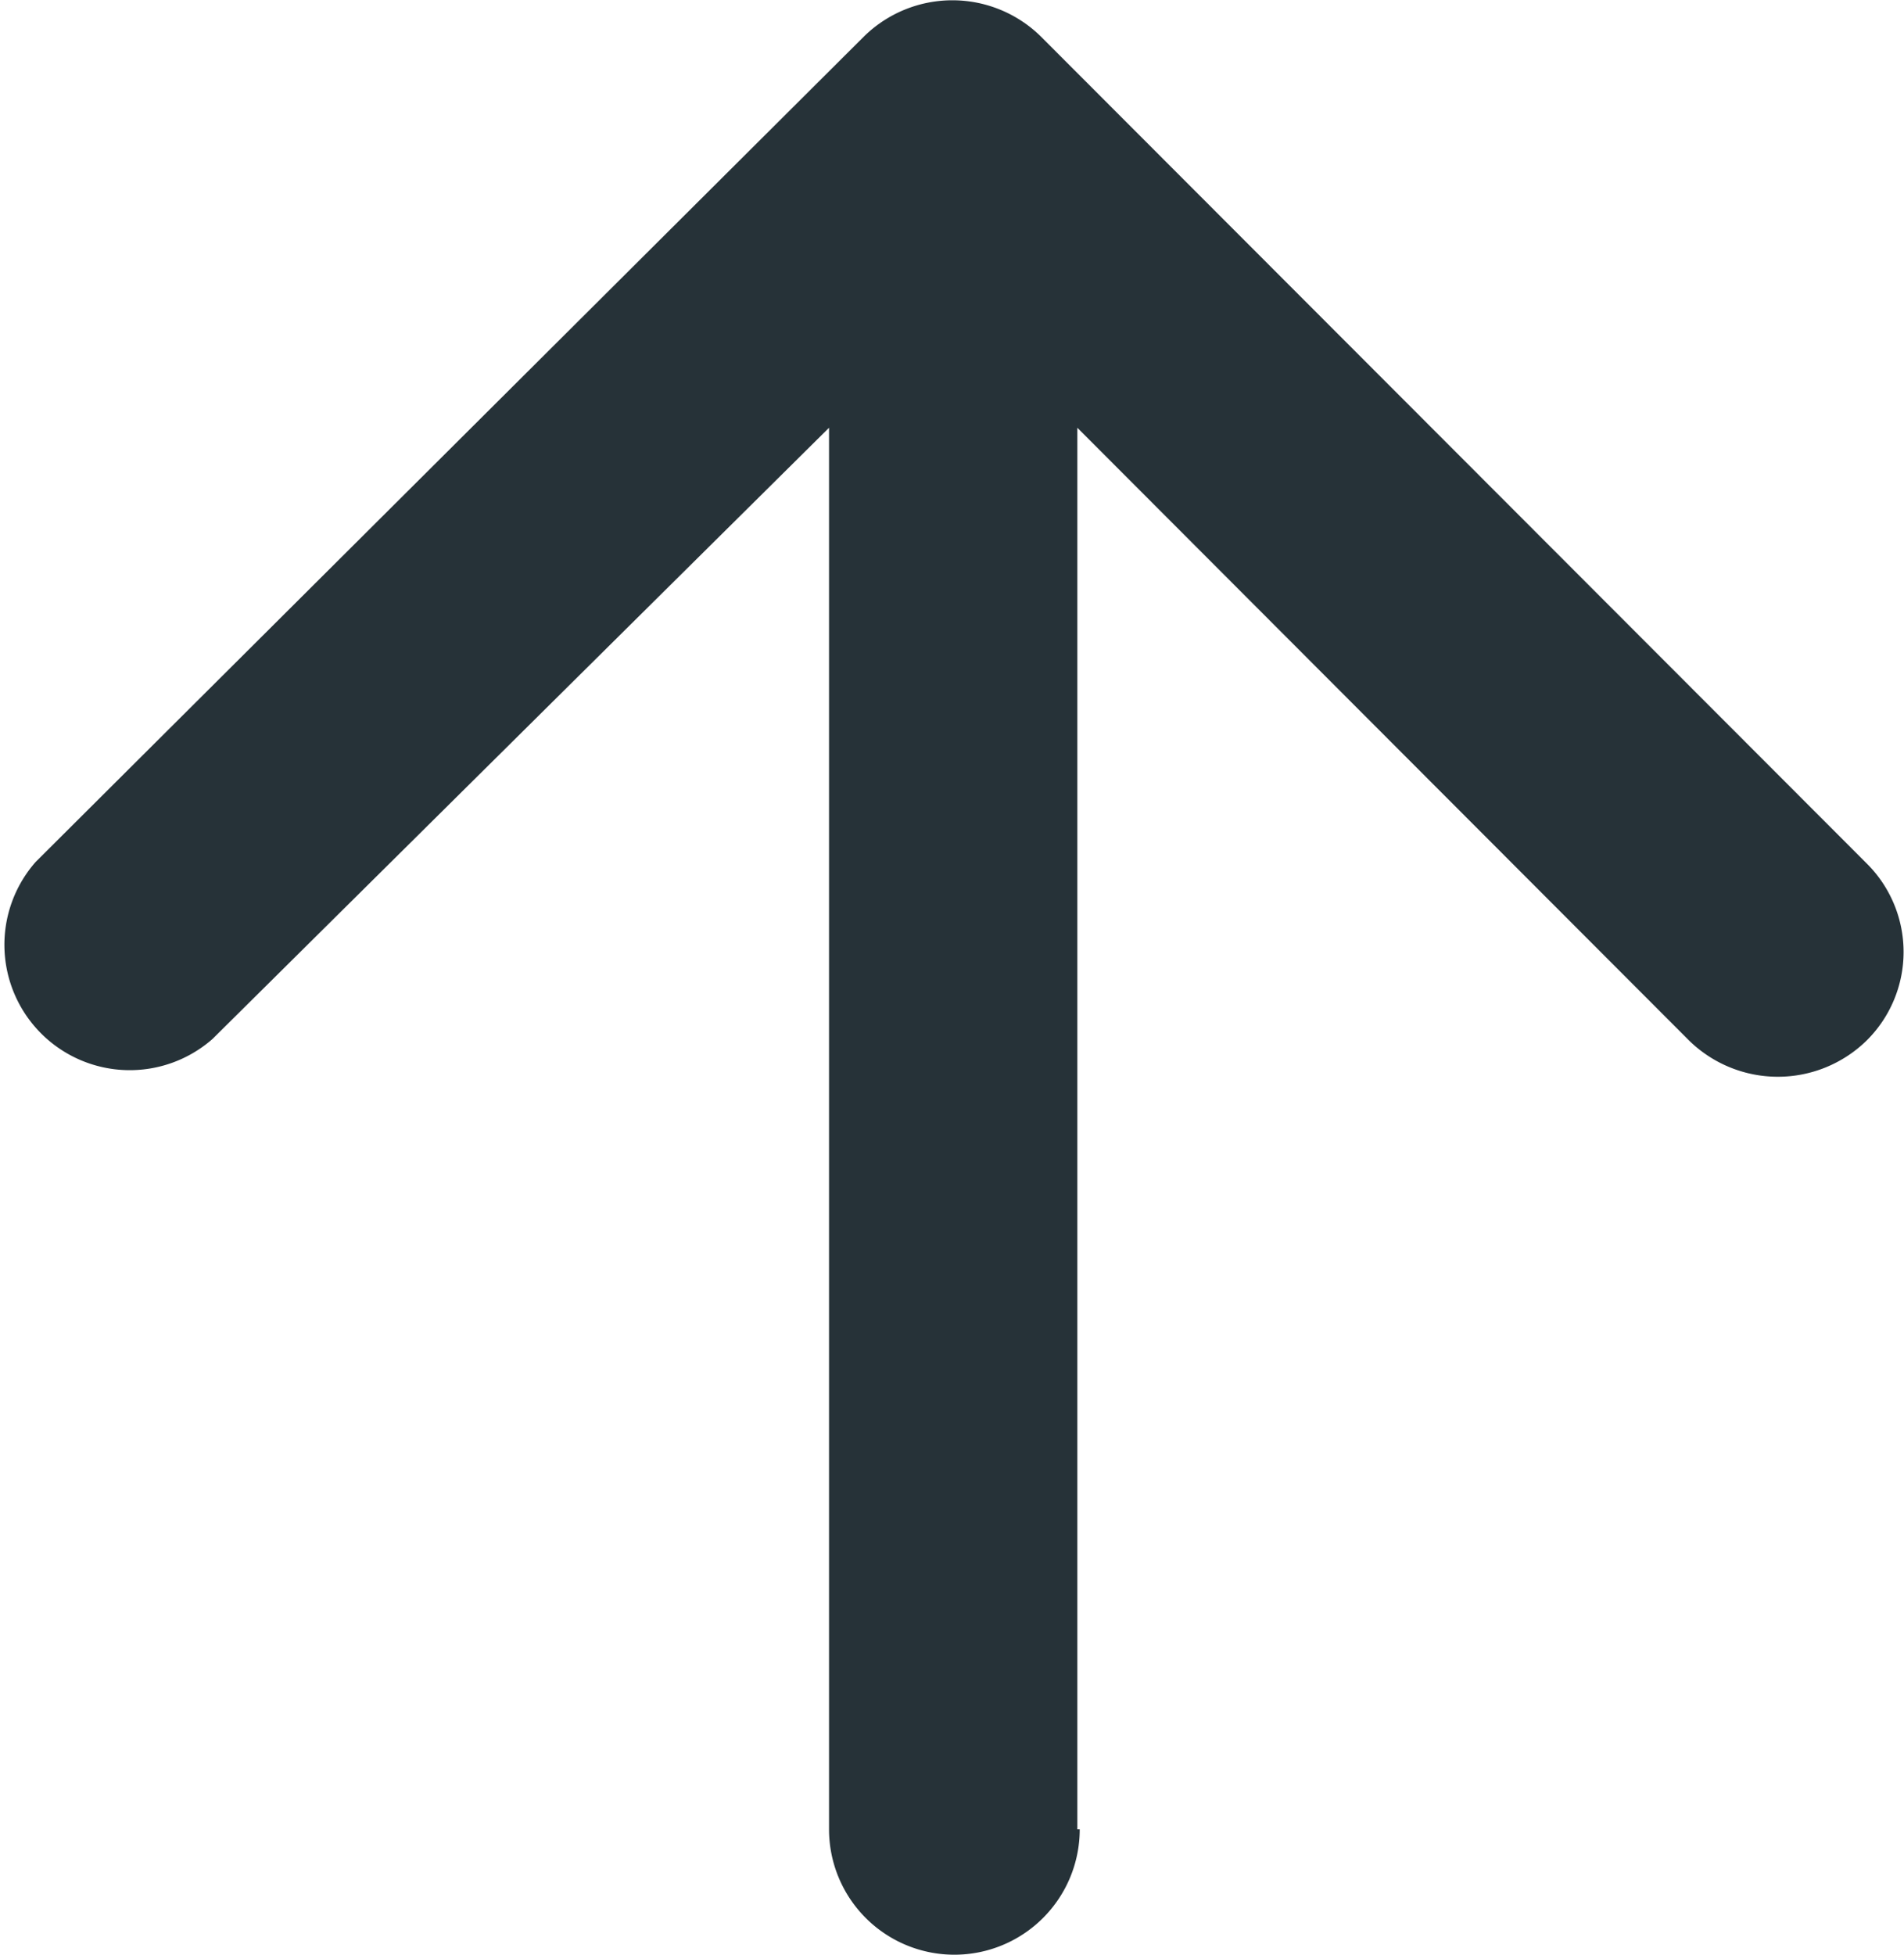 <svg data-name="Layer 1" xmlns="http://www.w3.org/2000/svg" viewBox="0 0 24 24.63"><defs><style>.cls-1{fill:#263238;}</style></defs><title>uprank-dark</title><path class="cls-1" d="M13.13,23.19V5.53l7.71,7.72a1.6,1.6,0,0,0,2.24,0,1.57,1.57,0,0,0,0-2.23L12.67.6a1.59,1.59,0,0,0-2.23,0L0,11a1.58,1.58,0,0,0,2.23,2.23L10,5.53V23.19a1.58,1.58,0,1,0,3.16,0Z" transform="translate(0.45 -0.14)"/></svg>